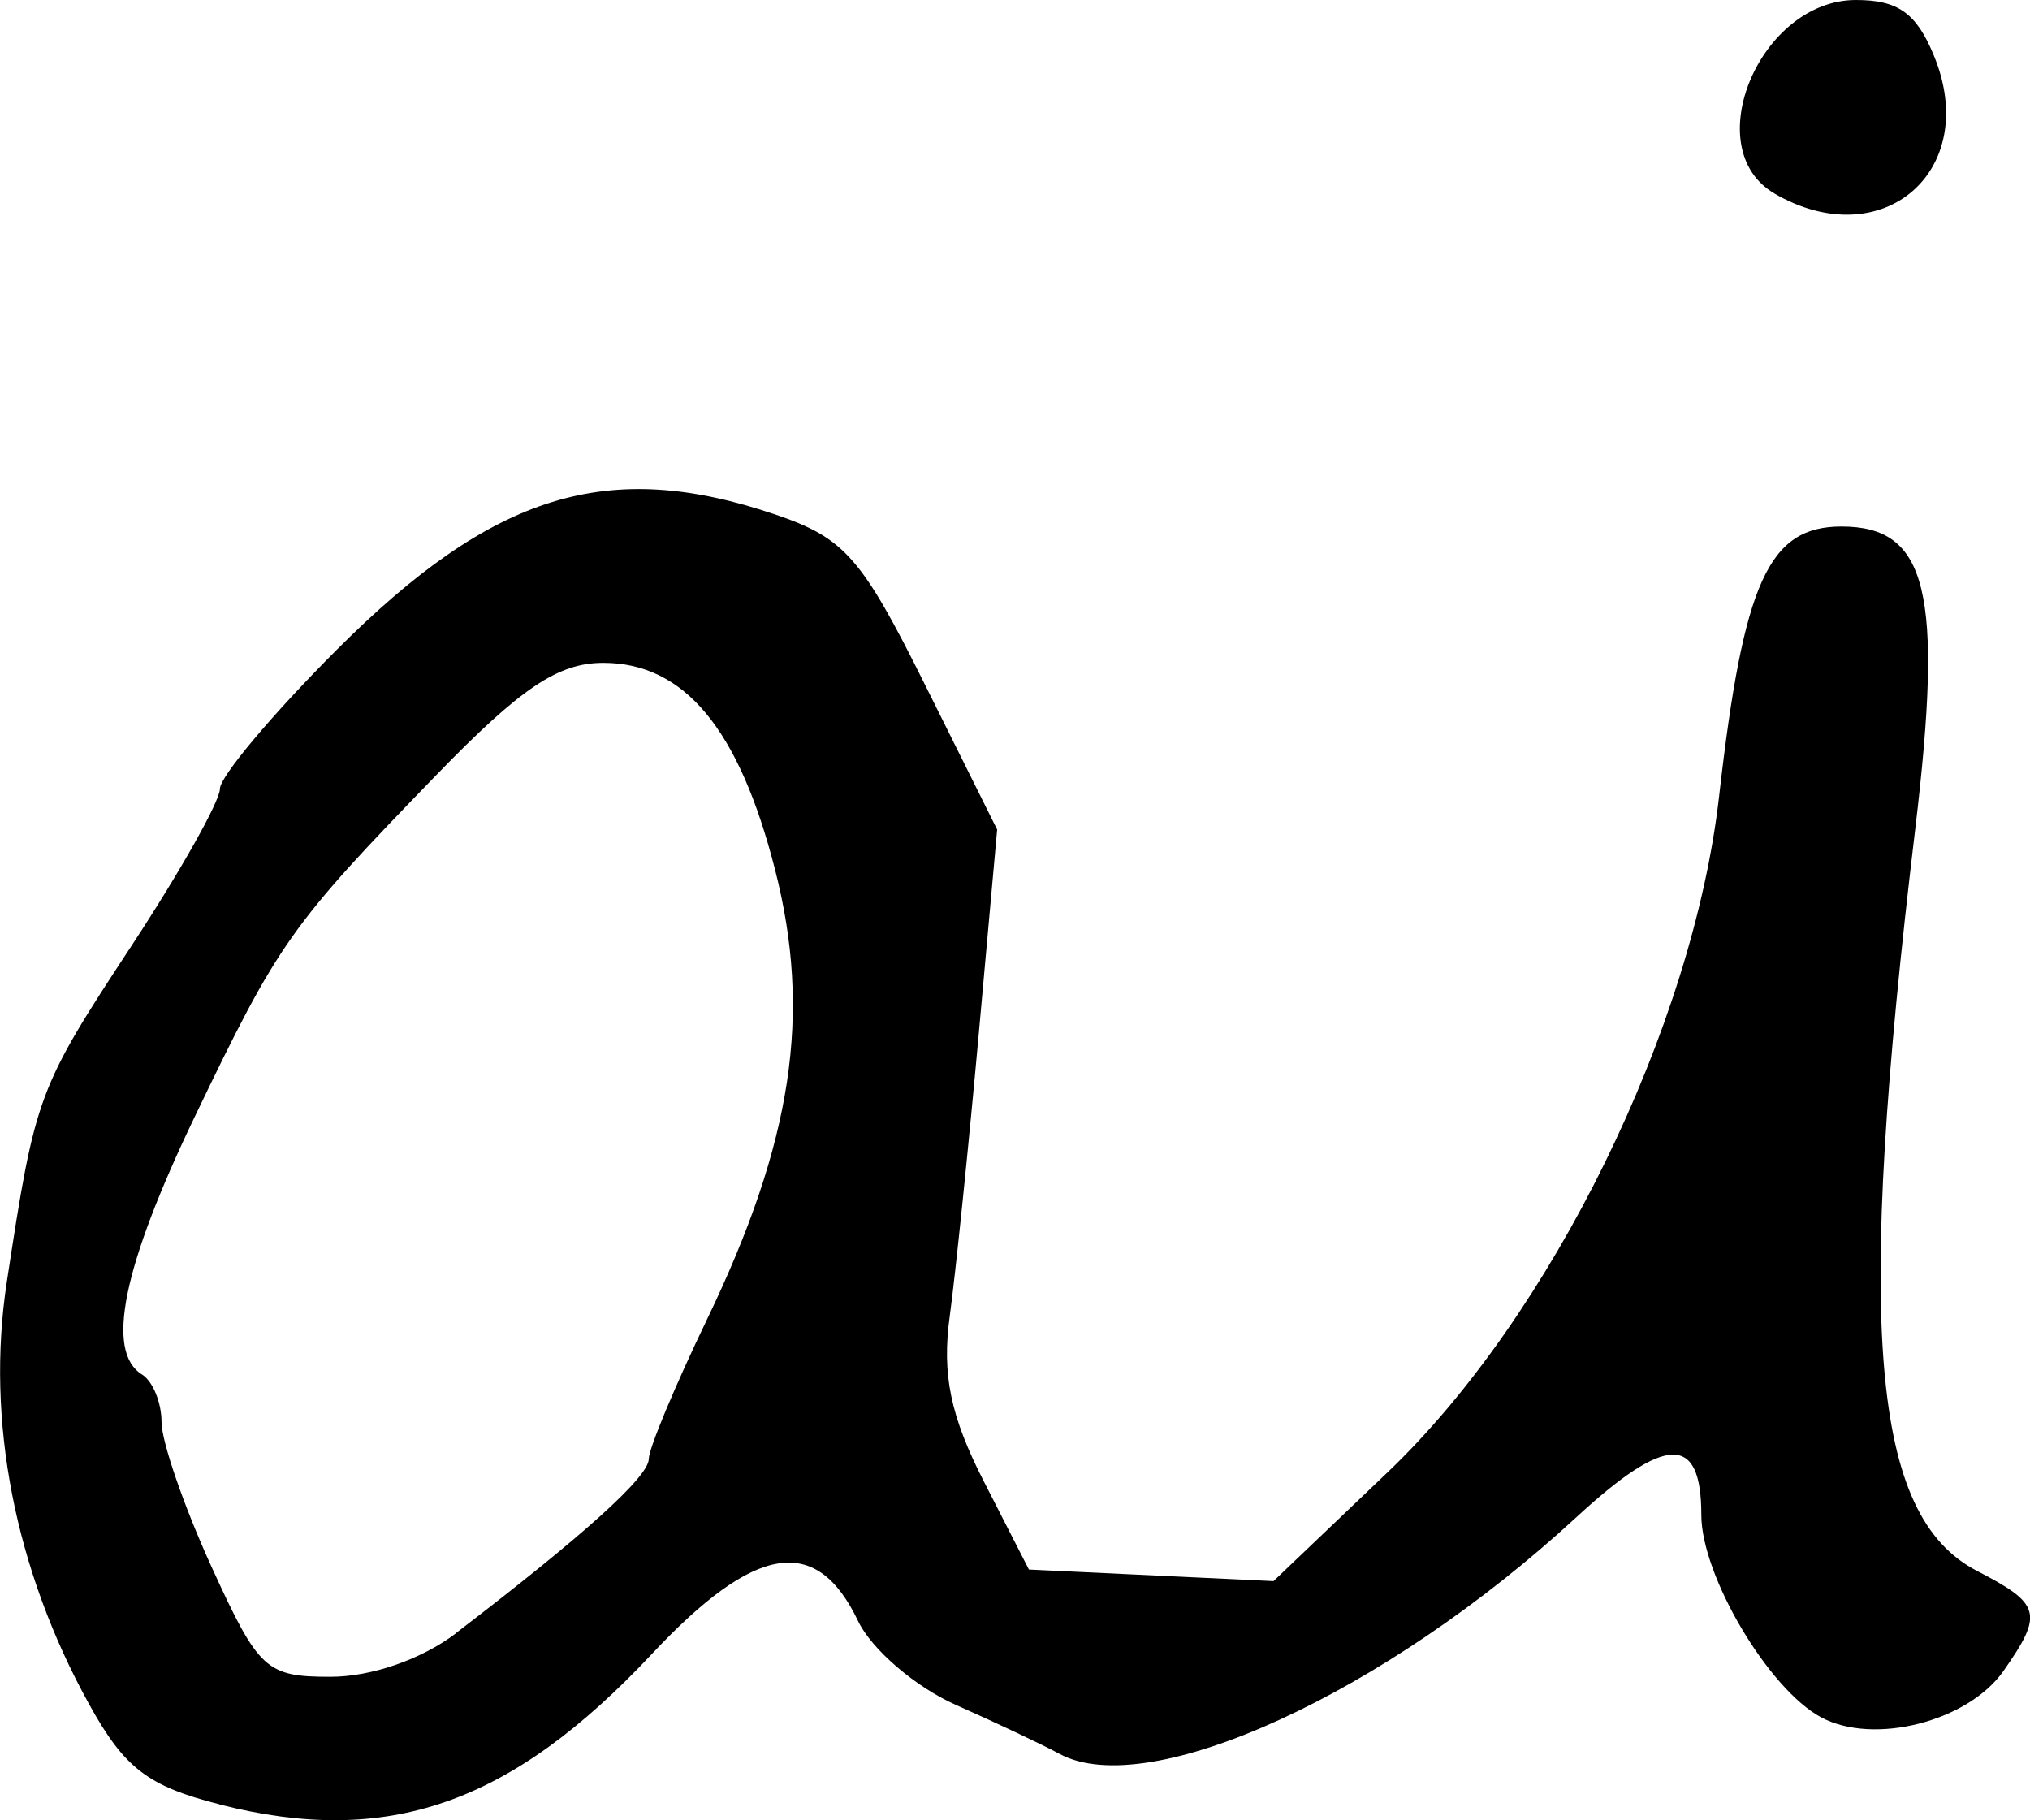 <?xml version="1.0" encoding="UTF-8" standalone="no"?>
<svg
   xmlns:dc="http://purl.org/dc/elements/1.1/"
   xmlns:cc="http://creativecommons.org/ns#"
   xmlns:rdf="http://www.w3.org/1999/02/22-rdf-syntax-ns#"
   xmlns:svg="http://www.w3.org/2000/svg"
   xmlns="http://www.w3.org/2000/svg"
   id="svg2502"
   viewBox="0 0 17.003 15.242"
   version="1.1"
   height="15.242"
   width="17.003">
  <defs
     id="defs2506" />
  <g
     transform="translate(-219.218,-745.14)"
     style="stroke-width:0.163"
     id="g2500">
    <path
       d="m 234.08,746.76 c -0.645,-0.376 -0.12,-1.62 0.683,-1.62 0.352,0 0.506,0.109 0.652,0.463 0.4,0.965 -0.43,1.684 -1.336,1.157 z m -11.04,12.054 c 1.067,-0.816 1.612,-1.307 1.612,-1.456 0,-0.086 0.219,-0.611 0.487,-1.167 0.718,-1.491 0.88,-2.561 0.57,-3.771 -0.301,-1.177 -0.76,-1.729 -1.438,-1.729 -0.379,0 -0.69,0.209 -1.4,0.941 -1.223,1.261 -1.317,1.394 -2.019,2.854 -0.606,1.261 -0.753,1.974 -0.444,2.165 0.09,0.056 0.163,0.235 0.163,0.398 0,0.163 0.189,0.71 0.42,1.215 0.394,0.861 0.455,0.918 0.995,0.918 0.344,0 0.767,-0.147 1.055,-0.367 z m -1.98,1.437 c -0.604,-0.153 -0.799,-0.303 -1.095,-0.838 -0.623,-1.126 -0.867,-2.379 -0.69,-3.537 0.239,-1.569 0.258,-1.618 1.046,-2.818 0.407,-0.619 0.739,-1.209 0.739,-1.312 0,-0.102 0.441,-0.627 0.98,-1.166 1.312,-1.312 2.271,-1.607 3.673,-1.131 0.58,0.197 0.721,0.358 1.255,1.43 l 0.602,1.208 -0.154,1.71 c -0.085,0.941 -0.194,2.004 -0.243,2.364 -0.067,0.488 0.005,0.838 0.287,1.388 l 0.376,0.735 2.049,0.097 0.957,-0.913 c 1.372,-1.309 2.555,-3.721 2.775,-5.66 0.204,-1.794 0.415,-2.259 1.025,-2.259 0.721,0 0.855,0.55 0.618,2.531 -0.501,4.181 -0.37,5.757 0.518,6.216 0.536,0.277 0.557,0.357 0.221,0.837 -0.297,0.424 -1.086,0.625 -1.527,0.389 -0.441,-0.236 -1.004,-1.187 -1.004,-1.696 0,-0.679 -0.295,-0.673 -1.049,0.022 -1.601,1.476 -3.581,2.382 -4.326,1.98 -0.142,-0.077 -0.534,-0.262 -0.87,-0.411 -0.337,-0.149 -0.705,-0.465 -0.818,-0.702 -0.348,-0.729 -0.862,-0.647 -1.726,0.275 -1.181,1.26 -2.212,1.62 -3.619,1.262 z"
       id="annoy" />
  </g>
</svg>

